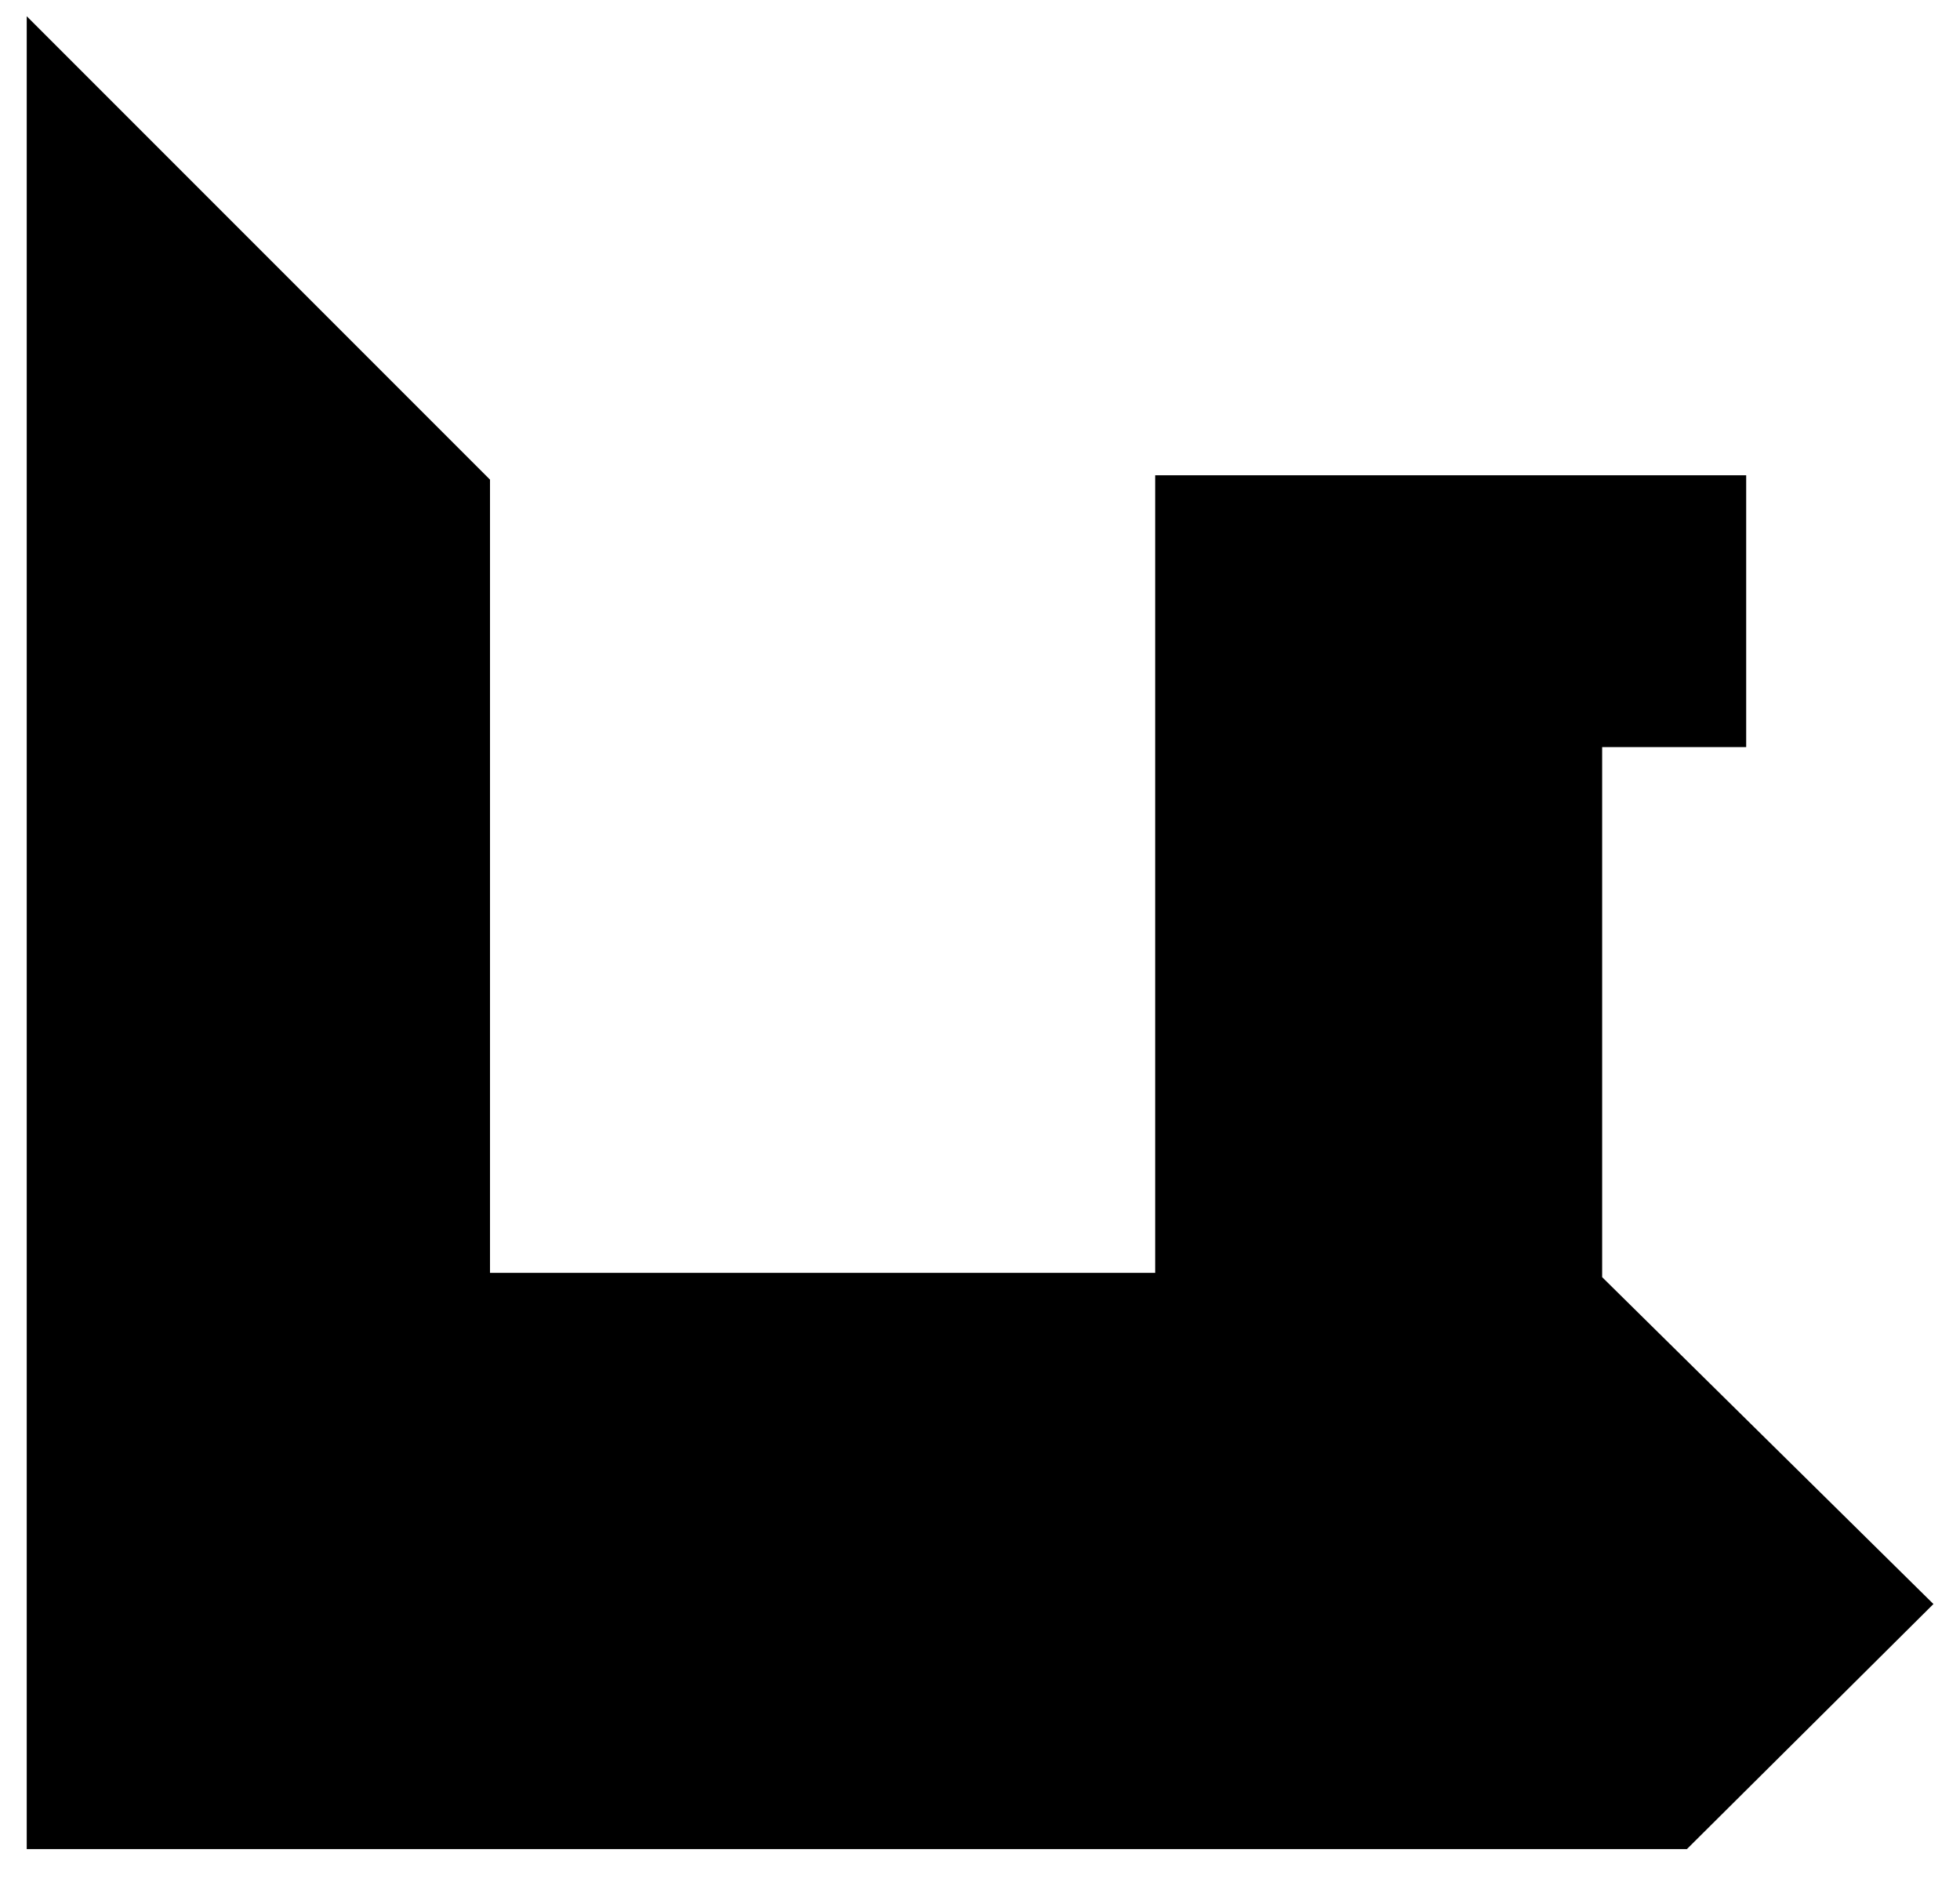 <svg version="1.2" xmlns="http://www.w3.org/2000/svg" viewBox="0 0 132 127" width="132" height="127">
	<title>Layer</title>
	<style>
		.s0 { fill: #000000;stroke: #000000 } 
	</style>
	<path id="Layer" class="s0" d="m32.5 32.5v53.7h45.8v-53.7h38.8v17.3h-9.7v36.4l22.1 21.8-16.1 16h-111.1v-121.7z"/>
</svg>